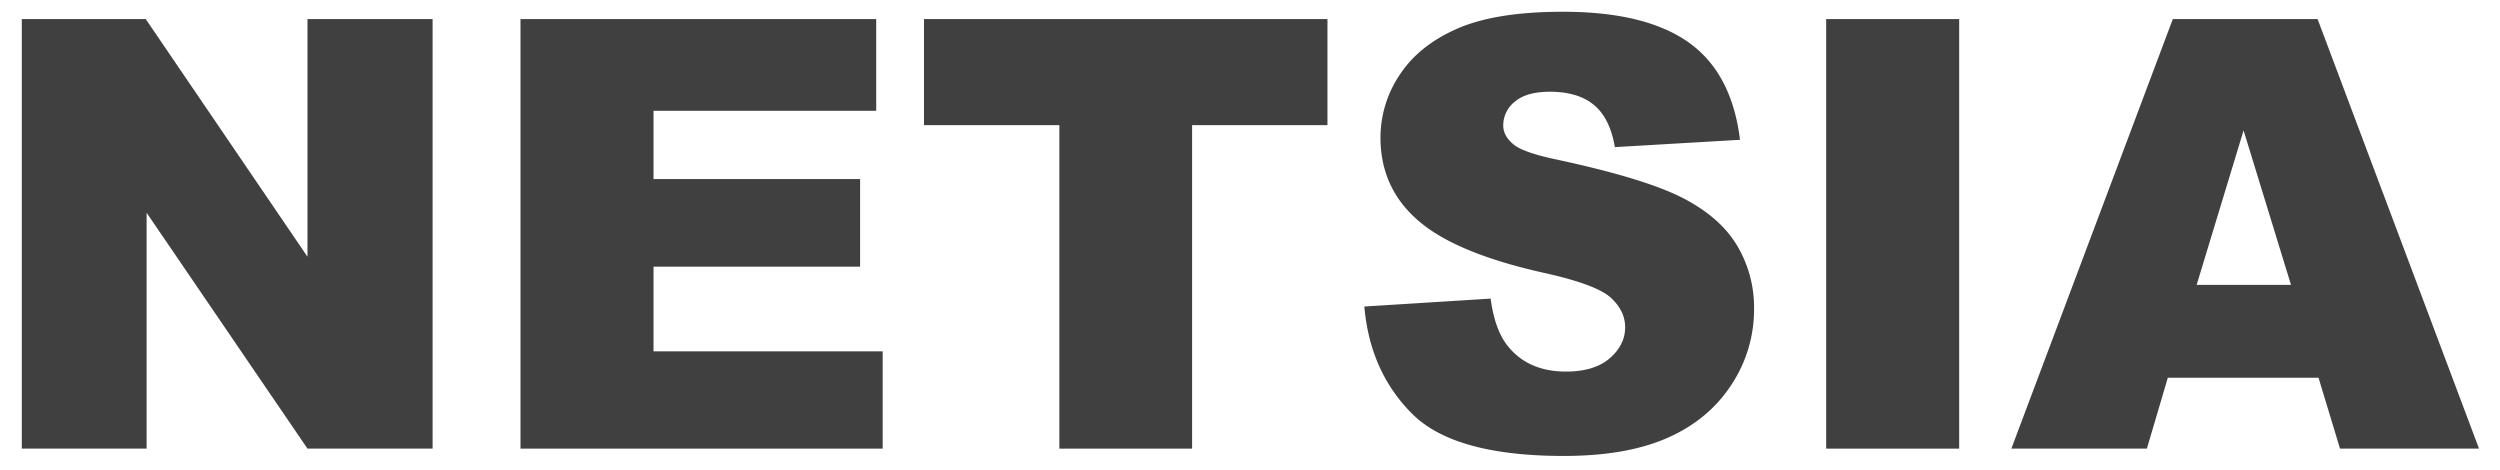 <svg id="Layer_1" data-name="Layer 1" xmlns="http://www.w3.org/2000/svg" viewBox="0 0 1063.707 200"><defs><style>.cls-1{fill:#404040;}</style></defs><title>netsia</title><path class="cls-1" d="M715.719,84.103q-16.02-8.165-53.048-16.145Q647.709,64.844,643.72,61.226q-4.114-3.489-4.114-7.854a12.799,12.799,0,0,1,4.987-10.161q4.986-4.177,14.836-4.177,11.967,0,18.763,5.61,6.793,5.61,8.914,17.953l53.235-3.117q-3.492-28.424-21.88-41.453Q700.071,5,665.039,5q-28.552.001-44.945,7.169-16.396,7.169-24.561,19.698a47.917,47.917,0,0,0-8.166,26.617q-.002,21.443,15.958,35.282,15.833,13.84,52.986,22.191,22.689,4.987,28.924,10.597,6.234,5.61,6.234,12.716 0,7.481-6.545,13.153-6.547,5.673-18.639,5.672-16.209.002-24.935-11.096-5.362-6.857-7.106-19.947l-53.734,3.366h0q2.369,27.677,20.322,45.629Q618.783,194,665.413,194q26.553,0,44.009-7.667,17.454-7.665,27.179-22.503a57.943,57.943,0,0,0,9.725-32.414,51.364,51.364,0,0,0-7.293-27.053Q731.737,92.27,715.719,84.103Z"/><polygon class="cls-1" points="393.14 53.247 450.739 53.247 450.739 190.883 507.215 190.883 507.215 53.247 564.814 53.247 564.814 8.117 393.14 8.117 393.14 53.247"/><polygon class="cls-1" points="130.828 109.232 62.009 8.117 9.272 8.117 9.272 190.883 62.383 190.883 62.383 90.532 130.828 190.883 184.064 190.883 184.064 8.117 130.828 8.117 130.828 109.232"/><polygon class="cls-1" points="278.062 113.463 365.957 113.463 365.957 76.187 278.062 76.187 278.062 47.139 372.814 47.139 372.814 8.117 221.461 8.117 221.461 190.883 375.557 190.883 375.557 149.493 278.062 149.493 278.062 113.463"/><rect class="cls-1" x="777" y="8.117" width="56.601" height="182.766"/><path class="cls-1" d="M986.098,8.117h-61.604L855.799,190.883h57.665l8.908-30.17h64.119l9.144,30.17h59.142ZM934.639,121.193l19.963-65.701,20.174,65.701Z"/></svg>